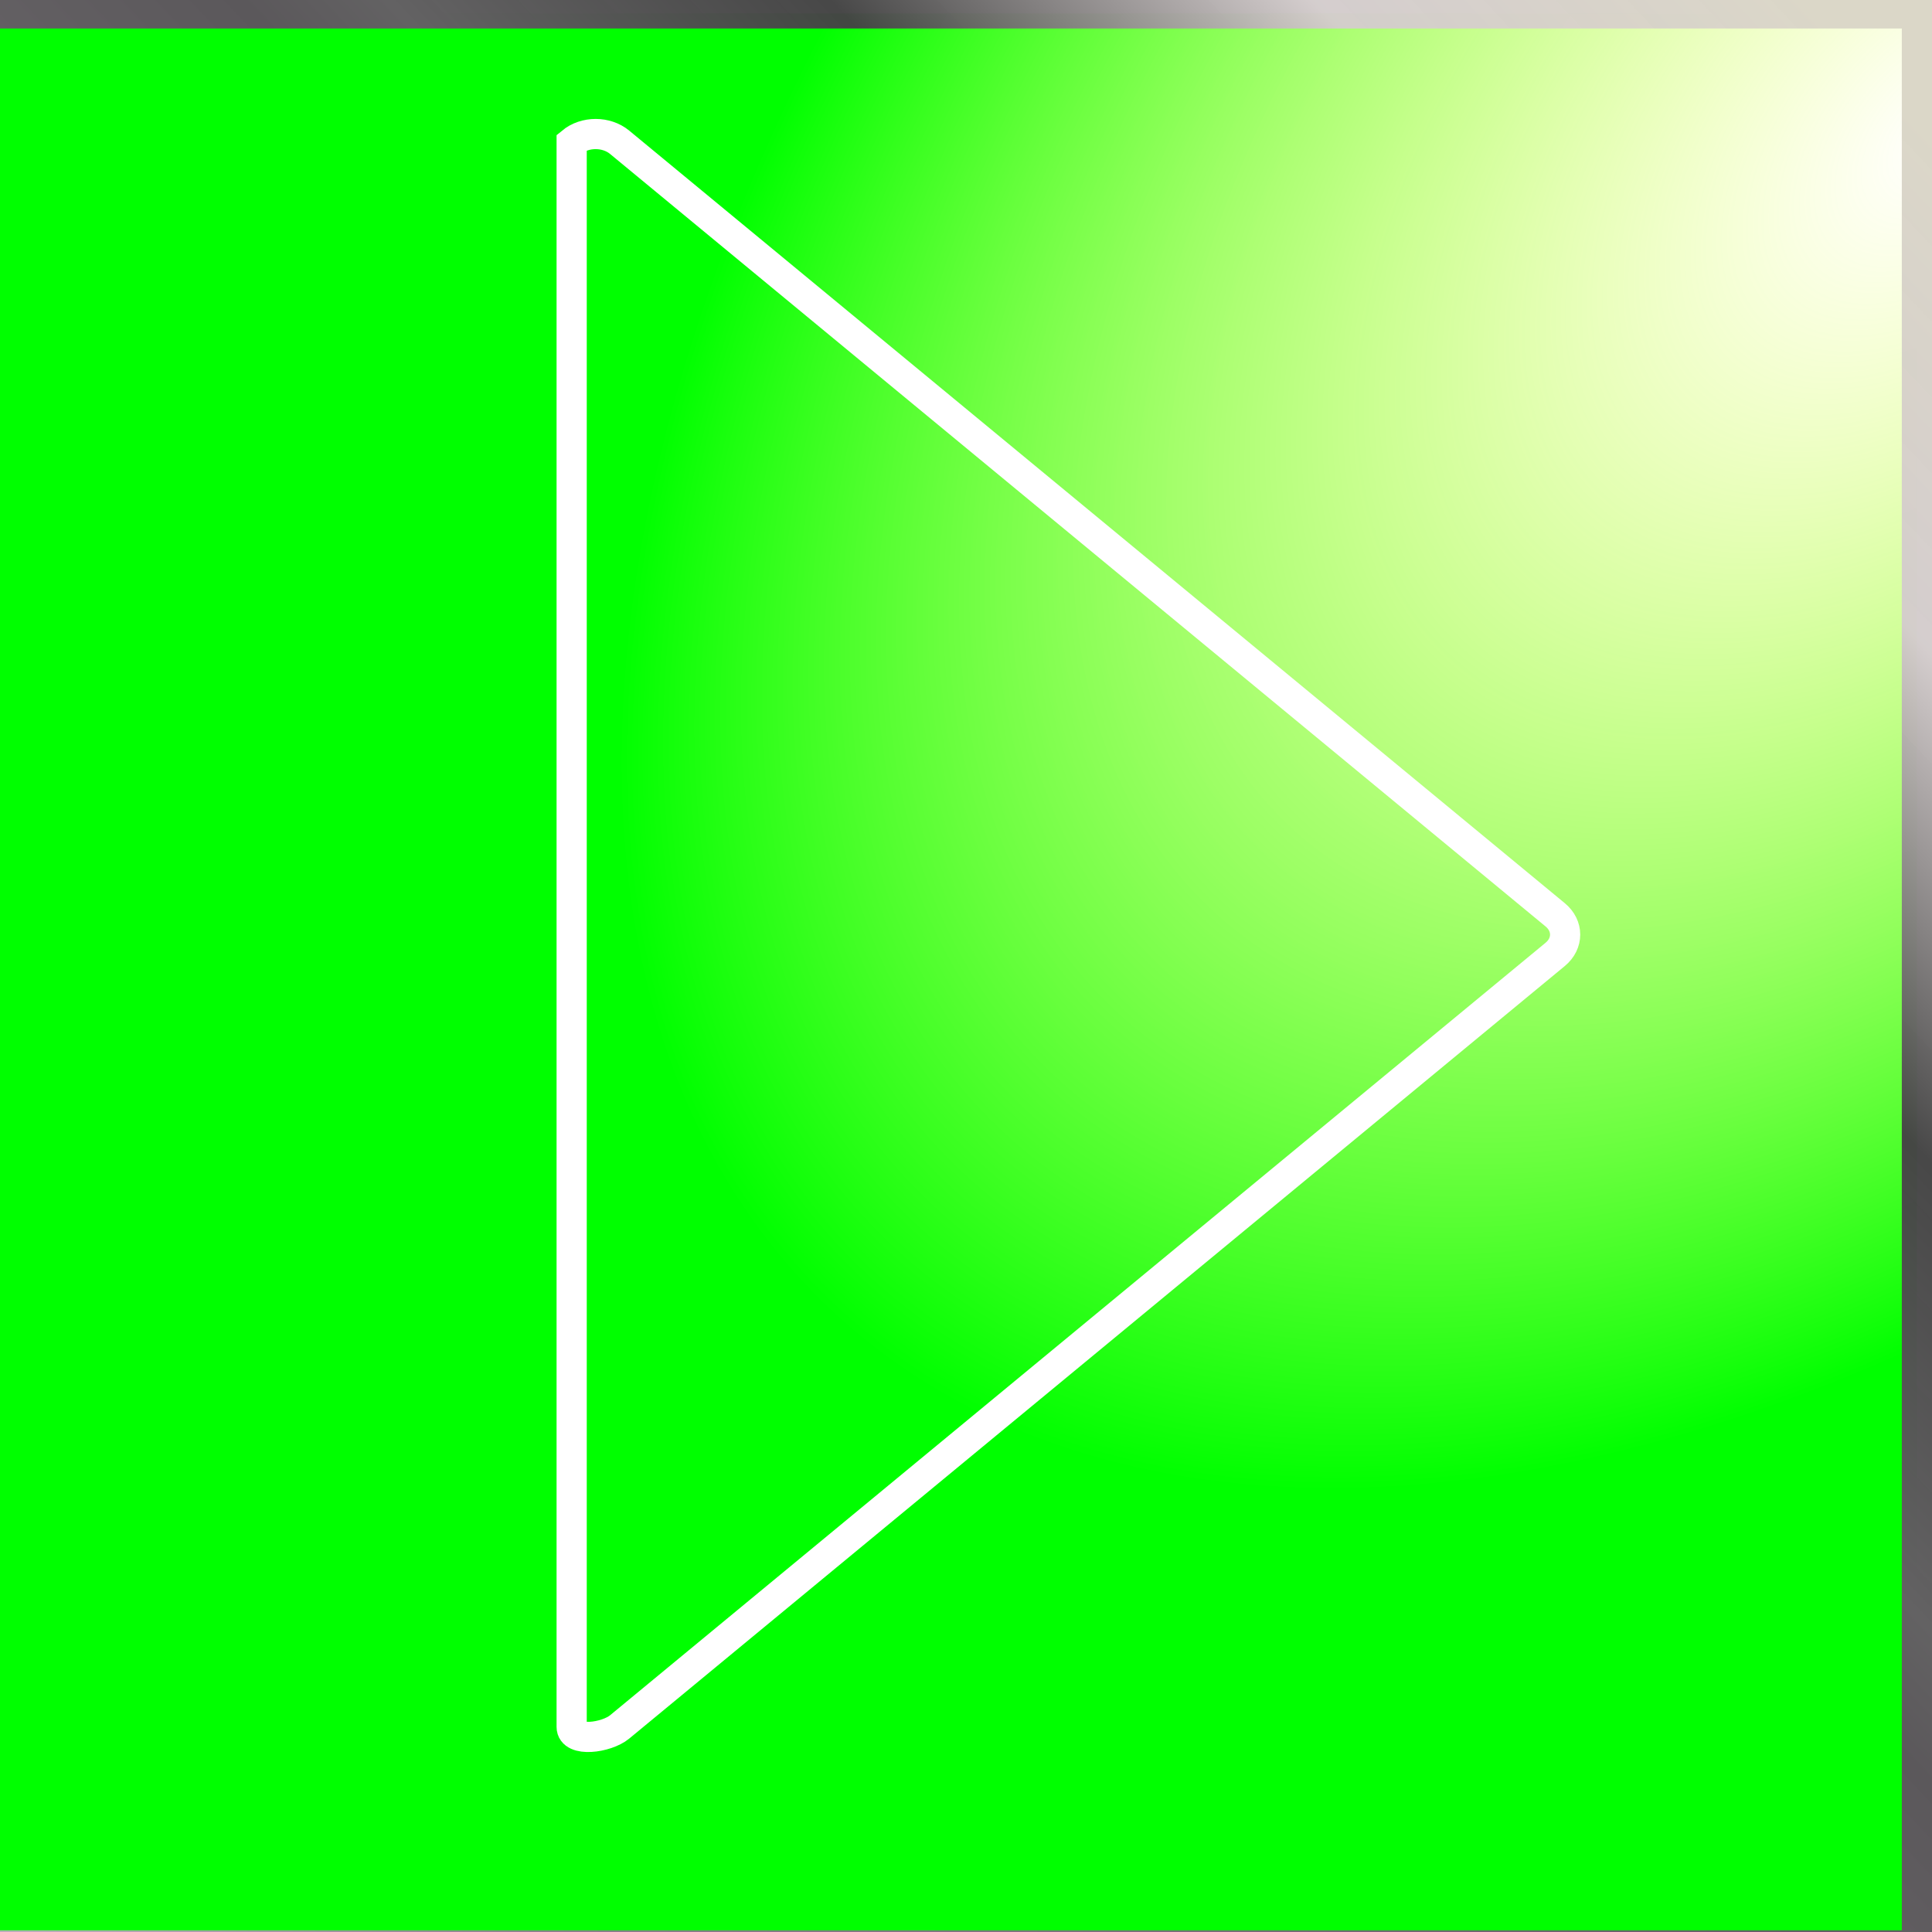 <?xml version="1.0" encoding="UTF-8" standalone="no"?>
<!-- Created with Inkscape (http://www.inkscape.org/) -->

<svg
   xmlns:dc="http://purl.org/dc/elements/1.1/"
   xmlns:cc="http://creativecommons.org/ns#"
   xmlns:rdf="http://www.w3.org/1999/02/22-rdf-syntax-ns#"
   xmlns:svg="http://www.w3.org/2000/svg"
   xmlns="http://www.w3.org/2000/svg"
   xmlns:xlink="http://www.w3.org/1999/xlink"
   xmlns:sodipodi="http://sodipodi.sourceforge.net/DTD/sodipodi-0.dtd"
   xmlns:inkscape="http://www.inkscape.org/namespaces/inkscape"
   version="1.1"
   width="64"
   height="64"
   id="svg2"
   inkscape:version="0.48.2 r9819"
   sodipodi:docname="Resume_Button.svg">
  <sodipodi:namedview
     pagecolor="#ffffff"
     bordercolor="#666666"
     borderopacity="1"
     objecttolerance="10"
     gridtolerance="10"
     guidetolerance="10"
     inkscape:pageopacity="0"
     inkscape:pageshadow="2"
     inkscape:window-width="1600"
     inkscape:window-height="1148"
     id="namedview4797"
     showgrid="false"
     inkscape:zoom="10.638781"
     inkscape:cx="35.118644"
     inkscape:cy="32.542373"
     inkscape:window-x="-8"
     inkscape:window-y="-8"
     inkscape:window-maximized="1"
     inkscape:current-layer="svg2" />
  <defs
     id="defs4">
    <linearGradient
       id="linearGradient5346">
      <stop
         id="stop5348"
         style="stop-color:#9eeb00;stop-opacity:0"
         offset="0" />
      <stop
         id="stop5354"
         style="stop-color:#00cb00;stop-opacity:1"
         offset="0.695" />
      <stop
         id="stop5350"
         style="stop-color:#00ab00;stop-opacity:1"
         offset="1" />
    </linearGradient>
    <linearGradient
       id="linearGradient5330">
      <stop
         id="stop5332"
         style="stop-color:#dbd7c8;stop-opacity:1"
         offset="0" />
      <stop
         id="stop5334"
         style="stop-color:#d3cccc;stop-opacity:0.973"
         offset="0.137" />
      <stop
         id="stop5336"
         style="stop-color:#444;stop-opacity:0.98"
         offset="0.271" />
      <stop
         id="stop5338"
         style="stop-color:#636263;stop-opacity:1"
         offset="0.393" />
      <stop
         id="stop5340"
         style="stop-color:#5b585b;stop-opacity:1"
         offset="0.434" />
      <stop
         id="stop5342"
         style="stop-color:#888488;stop-opacity:1"
         offset="0.856" />
      <stop
         id="stop5344"
         style="stop-color:#b6b0b6;stop-opacity:1"
         offset="1" />
    </linearGradient>
    <linearGradient
       id="linearGradient5314">
      <stop
         id="stop5316"
         style="stop-color:#e9ff00;stop-opacity:0"
         offset="0" />
      <stop
         id="stop5318"
         style="stop-color:lime;stop-opacity:1"
         offset="1" />
    </linearGradient>
    <linearGradient
       id="linearGradient5290">
      <stop
         id="stop5292"
         style="stop-color:#dbd7d7;stop-opacity:1"
         offset="0" />
      <stop
         id="stop5294"
         style="stop-color:#d3cccc;stop-opacity:0.973"
         offset="0.048" />
      <stop
         id="stop5296"
         style="stop-color:#444;stop-opacity:0.98"
         offset="0.287" />
      <stop
         id="stop5298"
         style="stop-color:#636263;stop-opacity:1"
         offset="0.393" />
      <stop
         id="stop5300"
         style="stop-color:#5b585b;stop-opacity:1"
         offset="0.53" />
      <stop
         id="stop5302"
         style="stop-color:#888488;stop-opacity:1"
         offset="0.722" />
      <stop
         id="stop5304"
         style="stop-color:#b6b0b6;stop-opacity:1"
         offset="1" />
    </linearGradient>
    <linearGradient
       id="linearGradient5264">
      <stop
         id="stop5266"
         style="stop-color:#757575;stop-opacity:1"
         offset="0" />
      <stop
         id="stop5268"
         style="stop-color:#aeaaaa;stop-opacity:1"
         offset="1" />
    </linearGradient>
    <linearGradient
       id="linearGradient5244">
      <stop
         id="stop5246"
         style="stop-color:#dbd7c8;stop-opacity:1"
         offset="0" />
      <stop
         id="stop5248"
         style="stop-color:#d3cccc;stop-opacity:0.973"
         offset="0.048" />
      <stop
         id="stop5250"
         style="stop-color:#444;stop-opacity:0.98"
         offset="0.287" />
      <stop
         id="stop5252"
         style="stop-color:#636263;stop-opacity:1"
         offset="0.393" />
      <stop
         id="stop5254"
         style="stop-color:#5b585b;stop-opacity:1"
         offset="0.683" />
      <stop
         id="stop5256"
         style="stop-color:#888488;stop-opacity:1"
         offset="0.856" />
      <stop
         id="stop5258"
         style="stop-color:#b6b0b6;stop-opacity:1"
         offset="1" />
    </linearGradient>
    <linearGradient
       id="linearGradient3796">
      <stop
         id="stop3798"
         style="stop-color:black;stop-opacity:1"
         offset="0" />
    </linearGradient>
    <linearGradient
       id="linearGradient3790">
      <stop
         id="stop3792"
         style="stop-color:#000c00;stop-opacity:1"
         offset="0" />
    </linearGradient>
    <linearGradient
       id="linearGradient3764">
      <stop
         id="stop3766"
         style="stop-color:#dbd7c8;stop-opacity:1"
         offset="0" />
      <stop
         id="stop3784"
         style="stop-color:#d3cccc;stop-opacity:0.973"
         offset="0.234" />
      <stop
         id="stop3782"
         style="stop-color:#444;stop-opacity:0.98"
         offset="0.618" />
      <stop
         id="stop3776"
         style="stop-color:#636263;stop-opacity:1"
         offset="0.736" />
      <stop
         id="stop3774"
         style="stop-color:#5b585b;stop-opacity:1"
         offset="0.83" />
      <stop
         id="stop3780"
         style="stop-color:#888488;stop-opacity:1"
         offset="0.958" />
      <stop
         id="stop3768"
         style="stop-color:#b6b0b6;stop-opacity:1"
         offset="1" />
    </linearGradient>
    <radialGradient
       cx="36.343"
       cy="994.417"
       r="32.5"
       fx="36.343"
       fy="994.417"
       id="radialGradient5320"
       xlink:href="#linearGradient5314"
       gradientUnits="userSpaceOnUse"
       gradientTransform="matrix(0.725,0.689,-1.137,1.196,1169.14,-221.973)" />
    <linearGradient
       x1="64.59"
       y1="992.336"
       x2="1.568"
       y2="1052.022"
       id="linearGradient5328"
       xlink:href="#linearGradient5330"
       gradientUnits="userSpaceOnUse" />
    <radialGradient
       cx="39.695"
       cy="1017.375"
       r="16.955"
       fx="39.695"
       fy="1017.375"
       id="radialGradient5352"
       xlink:href="#linearGradient5346"
       gradientUnits="userSpaceOnUse"
       gradientTransform="matrix(-1.193,1.159,-1.371,-1.412,1474.574,2394.514)" />
    <filter
       x="-0.25"
       y="-0.25"
       width="1.5"
       height="1.5"
       color-interpolation-filters="sRGB"
       id="filter5356">
      <feGaussianBlur
         result="blur"
         stdDeviation="2"
         in="SourceAlpha"
         id="feGaussianBlur5358" />
      <feColorMatrix
         values="1 0 0 0 0 0 1 0 0 0 0 0 1 0 0 0 0 0 0.225 0 "
         type="matrix"
         result="bluralpha"
         id="feColorMatrix5360" />
      <feOffset
         result="offsetBlur"
         dy="1"
         dx="-2"
         in="bluralpha"
         id="feOffset5362" />
      <feMerge
         result="fbSourceGraphic"
         id="feMerge5364">
        <feMergeNode
           in="offsetBlur"
           id="feMergeNode5366" />
        <feMergeNode
           in="SourceGraphic"
           id="feMergeNode5368" />
      </feMerge>
      <feColorMatrix
         id="feColorMatrix5510"
         values="0 0 0 -1 0 0 0 0 -1 0 0 0 0 -1 0 0 0 0 1 0"
         in="fbSourceGraphic"
         result="fbSourceGraphicAlpha" />
      <feGaussianBlur
         result="blur"
         stdDeviation="1.5"
         in="fbSourceGraphicAlpha"
         id="feGaussianBlur5512" />
      <feColorMatrix
         values="1 0 0 0 0 0 1 0 0 0 0 0 1 0 0 0 0 0 0.225 0 "
         type="matrix"
         result="bluralpha"
         id="feColorMatrix5514" />
      <feOffset
         result="offsetBlur"
         dy="0.5"
         dx="-0.5"
         in="bluralpha"
         id="feOffset5516" />
      <feMerge
         id="feMerge5518">
        <feMergeNode
           in="offsetBlur"
           id="feMergeNode5520" />
        <feMergeNode
           in="fbSourceGraphic"
           id="feMergeNode5522" />
      </feMerge>
    </filter>
    <filter
       x="-0.25"
       y="-0.25"
       width="1.5"
       height="1.5"
       color-interpolation-filters="sRGB"
       id="filter5524">
      <feGaussianBlur
         result="blur"
         stdDeviation="1.5"
         in="SourceAlpha"
         id="feGaussianBlur5526" />
      <feColorMatrix
         values="1 0 0 0 0 0 1 0 0 0 0 0 1 0 0 0 0 0 0.225 0 "
         type="matrix"
         result="bluralpha"
         id="feColorMatrix5528" />
      <feOffset
         result="offsetBlur"
         dy="0.5"
         dx="-0.5"
         in="bluralpha"
         id="feOffset5530" />
      <feMerge
         id="feMerge5532">
        <feMergeNode
           in="offsetBlur"
           id="feMergeNode5534" />
        <feMergeNode
           in="SourceGraphic"
           id="feMergeNode5536" />
      </feMerge>
    </filter>
    <filter
       id="filter5335"
       inkscape:label="Drop shadow"
       width="1.5"
       height="1.5"
       x="-.25"
       y="-.25">
      <feGaussianBlur
         id="feGaussianBlur5337"
         in="SourceAlpha"
         stdDeviation="1.1"
         result="blur" />
      <feColorMatrix
         id="feColorMatrix5339"
         result="bluralpha"
         type="matrix"
         values="1 0 0 0 0 0 1 0 0 0 0 0 1 0 0 0 0 0 0.822 0 " />
      <feOffset
         id="feOffset5341"
         in="bluralpha"
         dx="-0.1"
         dy="-0.2"
         result="offsetBlur" />
      <feMerge
         id="feMerge5343">
        <feMergeNode
           id="feMergeNode5345"
           in="offsetBlur" />
        <feMergeNode
           id="feMergeNode5347"
           in="SourceGraphic" />
      </feMerge>
    </filter>
  </defs>
  <g
     transform="translate(0,-988.362)"
     id="layer1">
    <rect
       width="64"
       height="64"
       x="5.1584646e-008"
       y="988.306"
       id="rect5262"
       style="fill:url(#radialGradient5320);fill-opacity:1;fill-rule:nonzero;stroke:url(#linearGradient5328);stroke-opacity:1;filter:url(#filter5524)" />
    <path
       d="m 20.626,993.275 30.991,25.591 c 0.44,0.363 0.44,0.949 0,1.312 l -30.991,25.591 c -0.44,0.363 -1.589,0.514 -1.589,0 l 0,-52.494 c 0.44,-0.364 1.149,-0.364 1.589,0 z"
       id="rect2993"
       style="fill:none;fill-opacity:1;fill-rule:evenodd;stroke:white;stroke-opacity:1;filter:url(#filter5335)" />
  </g>
</svg>

